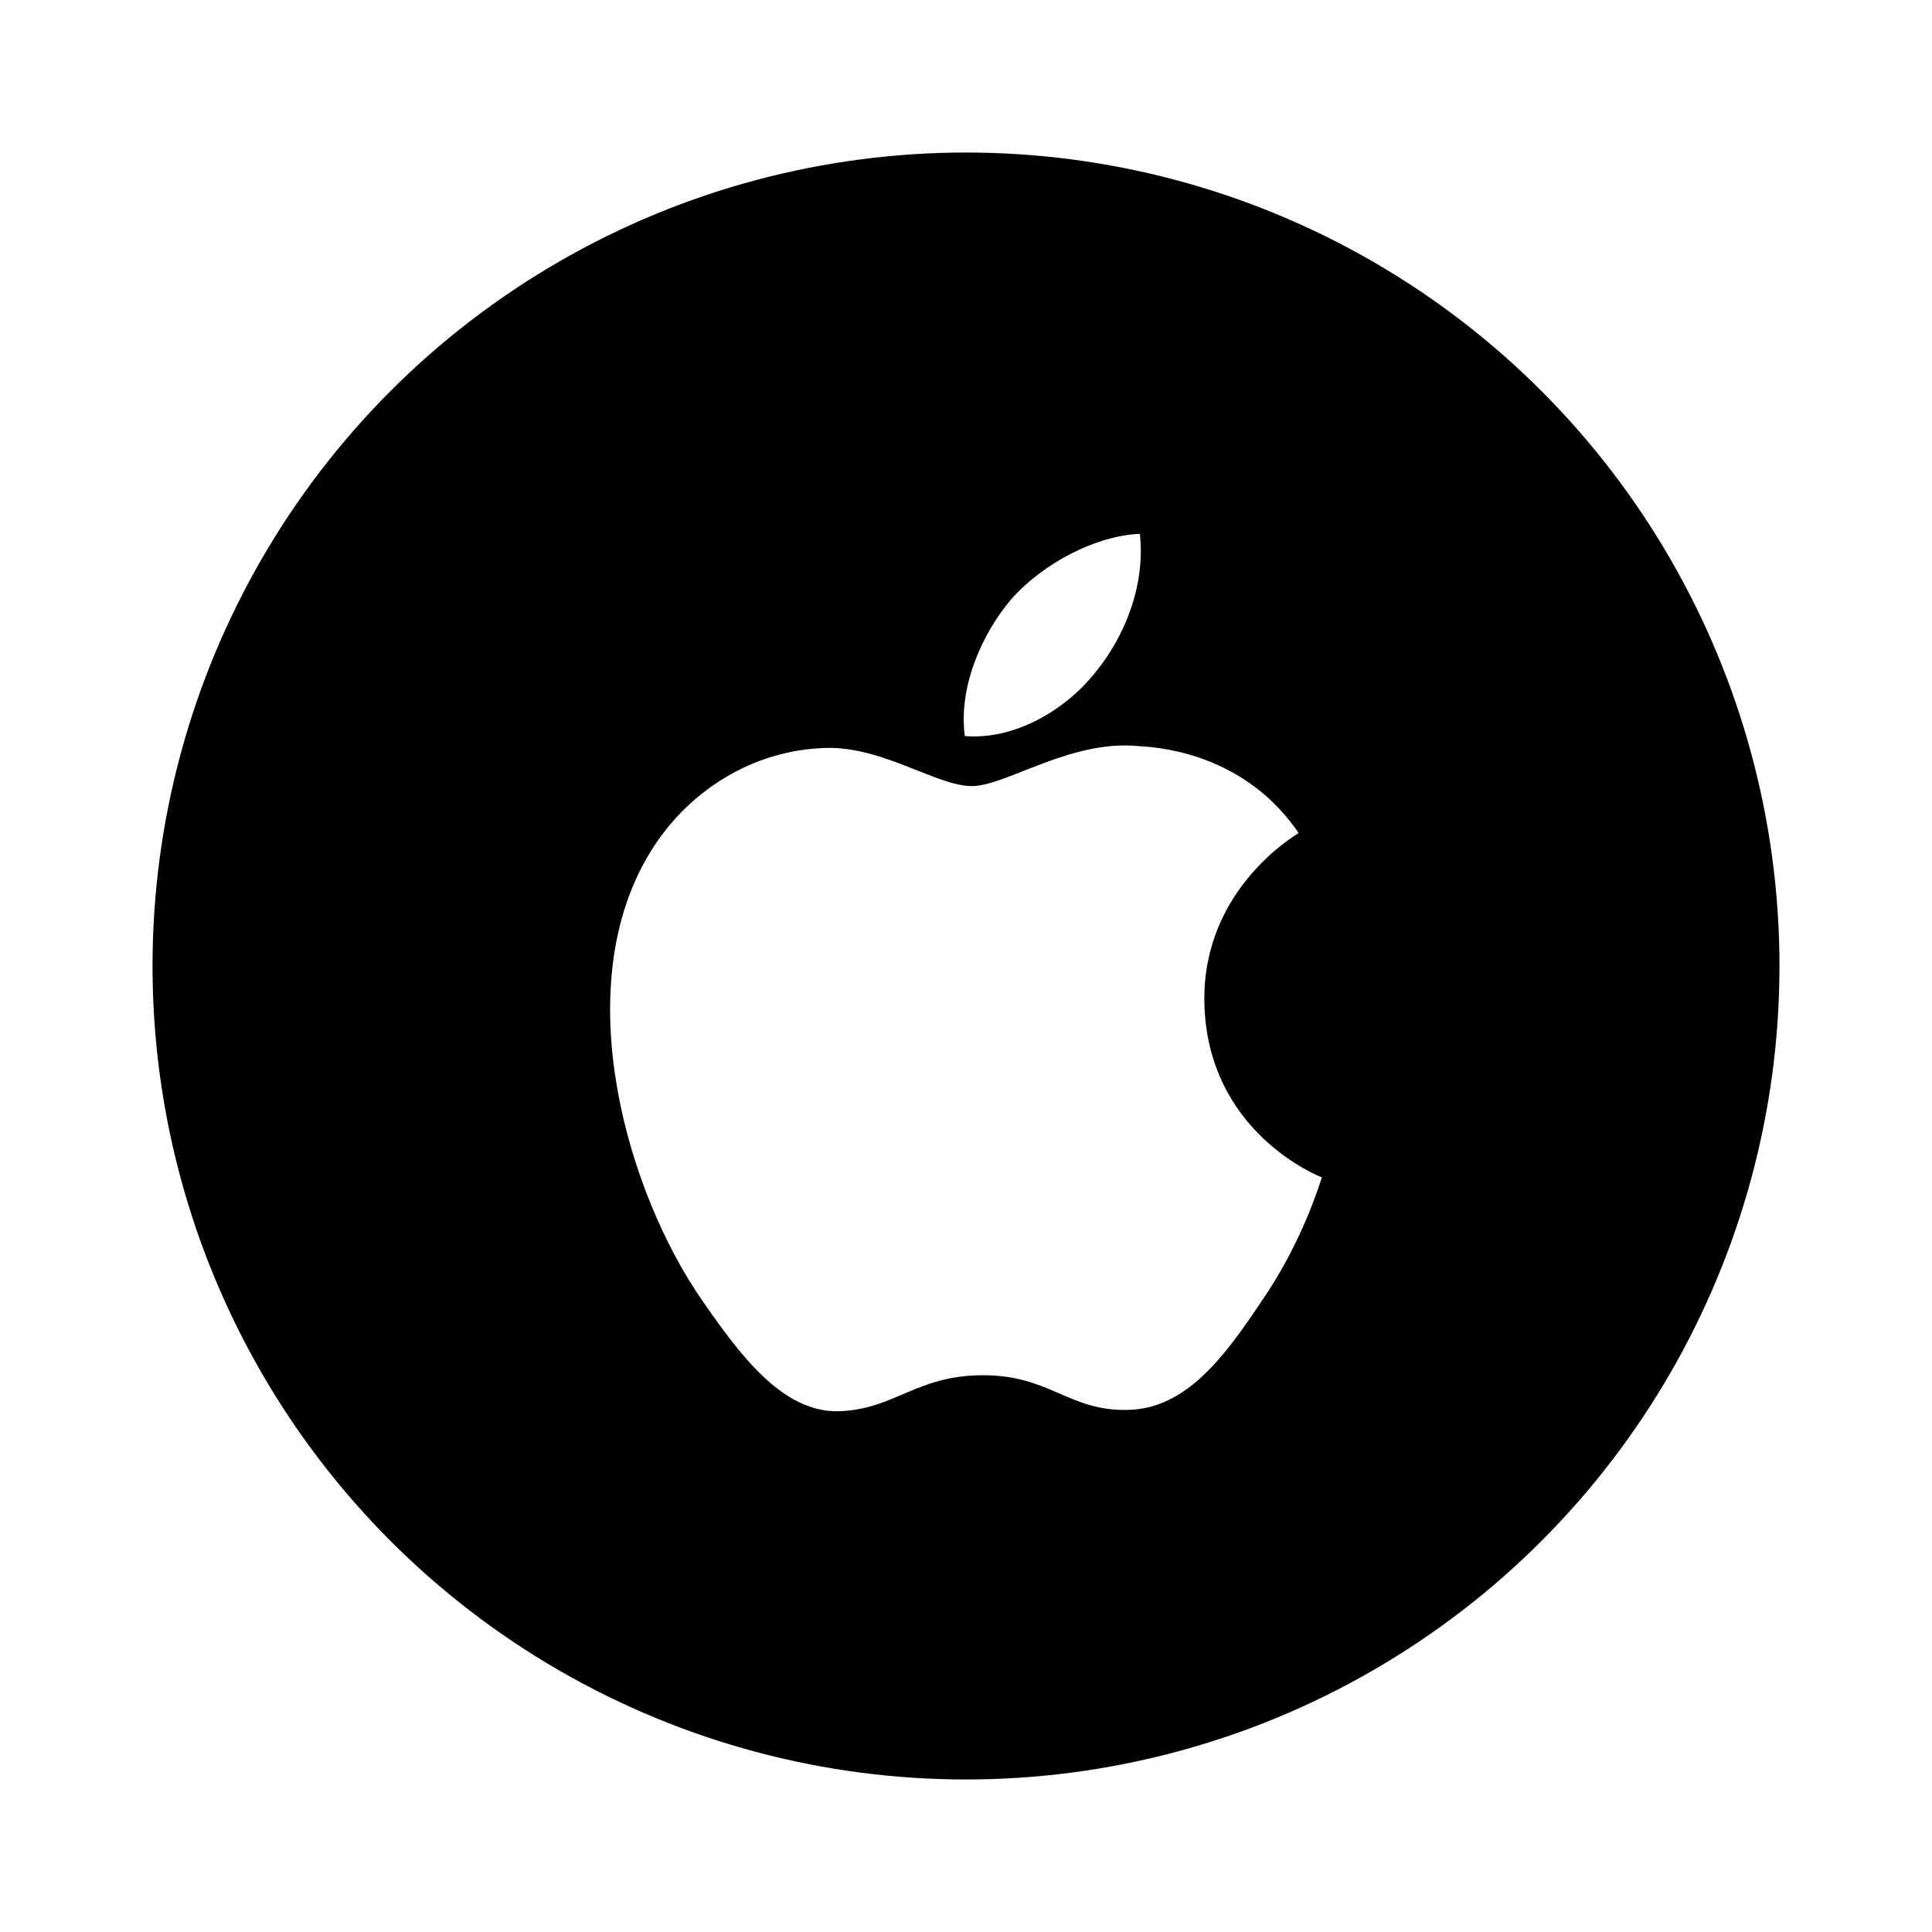 <svg width="76" height="76" viewBox="0 0 76 76" fill="none" xmlns="http://www.w3.org/2000/svg">
<g filter="url(#filter0_d_74_1817)">
<circle cx="40" cy="34" r="32" fill="black"/>
<path d="M51.619 47.199C50.186 49.339 48.668 51.427 46.355 51.462C44.043 51.513 43.301 50.098 40.678 50.098C38.038 50.098 37.227 51.427 35.035 51.513C32.774 51.6 31.066 49.236 29.616 47.147C26.665 42.885 24.405 35.033 27.442 29.753C28.943 27.13 31.635 25.473 34.552 25.421C36.761 25.387 38.866 26.923 40.229 26.923C41.575 26.923 44.129 25.076 46.804 25.352C47.926 25.404 51.066 25.801 53.085 28.769C52.93 28.873 49.341 30.978 49.375 35.344C49.427 40.555 53.948 42.298 54 42.316C53.948 42.436 53.275 44.8 51.619 47.199ZM41.765 19.588C43.025 18.156 45.113 17.069 46.839 17C47.063 19.019 46.252 21.055 45.044 22.505C43.853 23.972 41.886 25.111 39.953 24.955C39.694 22.971 40.661 20.9 41.765 19.588Z" fill="white"/>
</g>
<defs>
<filter id="filter0_d_74_1817" x="0" y="0" width="76" height="76" filterUnits="userSpaceOnUse" color-interpolation-filters="sRGB">
<feFlood flood-opacity="0" result="BackgroundImageFix"/>
<feColorMatrix in="SourceAlpha" type="matrix" values="0 0 0 0 0 0 0 0 0 0 0 0 0 0 0 0 0 0 127 0" result="hardAlpha"/>
<feOffset dx="-2" dy="4"/>
<feGaussianBlur stdDeviation="3"/>
<feComposite in2="hardAlpha" operator="out"/>
<feColorMatrix type="matrix" values="0 0 0 0 0 0 0 0 0 0 0 0 0 0 0 0 0 0 0.1 0"/>
<feBlend mode="normal" in2="BackgroundImageFix" result="effect1_dropShadow_74_1817"/>
<feBlend mode="normal" in="SourceGraphic" in2="effect1_dropShadow_74_1817" result="shape"/>
</filter>
</defs>
</svg>
